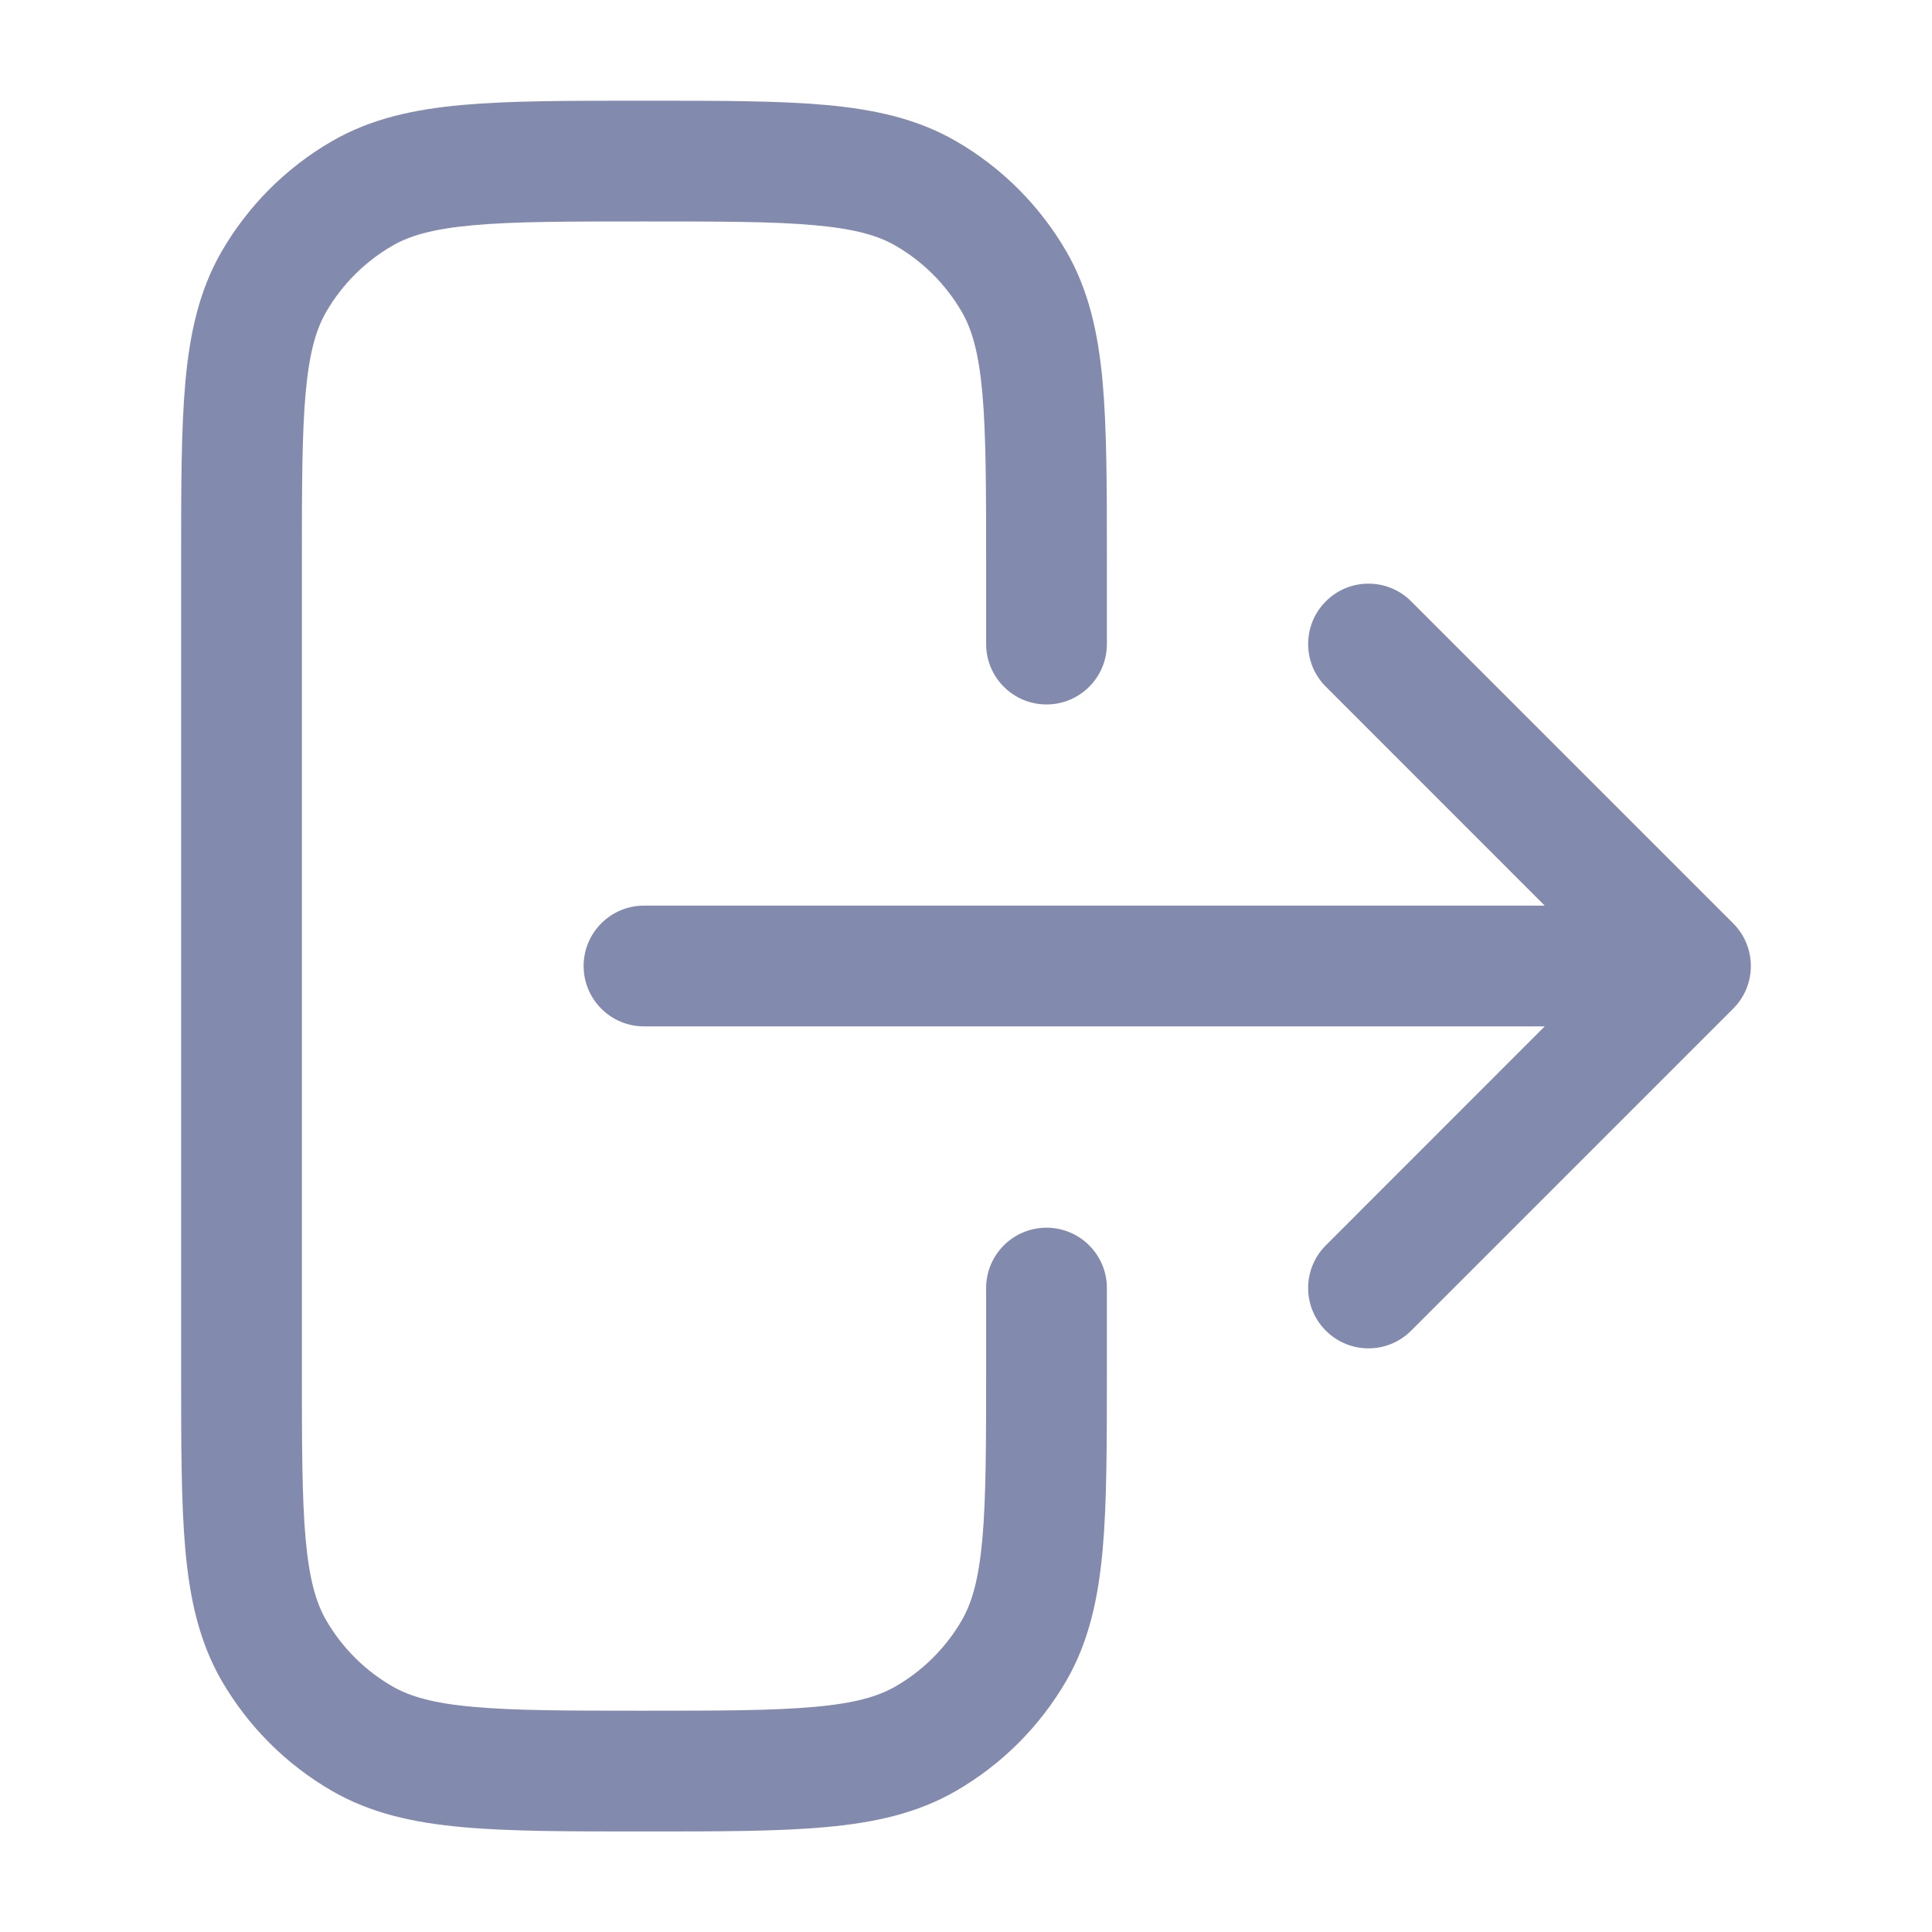 <svg width="24" height="24" viewBox="0 0 24 24" fill="none" xmlns="http://www.w3.org/2000/svg">
<path fill-rule="evenodd" clip-rule="evenodd" d="M8 1.251H7.964C7.06 1.251 6.331 1.251 5.742 1.304C5.136 1.359 4.606 1.475 4.125 1.753C3.555 2.082 3.082 2.556 2.752 3.126C2.475 3.607 2.358 4.137 2.303 4.743C2.25 5.331 2.25 6.061 2.25 6.965V6.965V7.001L2.25 17.001V17.036C2.25 17.941 2.25 18.67 2.303 19.258C2.358 19.865 2.475 20.394 2.752 20.876C3.082 21.446 3.555 21.919 4.125 22.248C4.606 22.526 5.136 22.642 5.742 22.697C6.331 22.751 7.06 22.751 7.964 22.751H8H8.036C8.94 22.751 9.669 22.751 10.258 22.697C10.864 22.642 11.394 22.526 11.875 22.248C12.445 21.919 12.918 21.446 13.248 20.876C13.525 20.394 13.642 19.865 13.697 19.258C13.75 18.67 13.75 17.941 13.75 17.036V17.001V16.001C13.75 15.586 13.414 15.251 13 15.251C12.586 15.251 12.25 15.586 12.25 16.001V17.001C12.25 17.949 12.249 18.61 12.203 19.123C12.157 19.625 12.073 19.911 11.949 20.126C11.751 20.468 11.467 20.752 11.125 20.949C10.91 21.073 10.624 21.158 10.122 21.203C9.61 21.25 8.948 21.251 8 21.251C7.052 21.251 6.39 21.25 5.878 21.203C5.375 21.158 5.09 21.073 4.875 20.949C4.533 20.752 4.249 20.468 4.051 20.126C3.927 19.911 3.843 19.625 3.797 19.123C3.751 18.61 3.75 17.949 3.75 17.001L3.75 7.001C3.75 6.052 3.751 5.391 3.797 4.878C3.843 4.376 3.927 4.091 4.051 3.876C4.249 3.534 4.533 3.25 4.875 3.052C5.09 2.928 5.375 2.843 5.878 2.798C6.39 2.751 7.052 2.751 8 2.751C8.948 2.751 9.61 2.751 10.122 2.798C10.624 2.843 10.91 2.928 11.125 3.052C11.467 3.25 11.751 3.534 11.949 3.876C12.073 4.091 12.157 4.376 12.203 4.878C12.249 5.391 12.25 6.052 12.25 7.001V8.001C12.25 8.415 12.586 8.751 13 8.751C13.414 8.751 13.75 8.415 13.75 8.001V7.001V6.965C13.75 6.061 13.75 5.331 13.697 4.743C13.642 4.137 13.525 3.607 13.248 3.126C12.918 2.556 12.445 2.082 11.875 1.753C11.394 1.475 10.864 1.359 10.258 1.304C9.669 1.251 8.94 1.251 8.036 1.251H8ZM17.53 7.47C17.237 7.177 16.763 7.177 16.47 7.47C16.177 7.763 16.177 8.238 16.47 8.53L19.189 11.25L8 11.25C7.586 11.25 7.25 11.586 7.25 12C7.25 12.414 7.586 12.75 8 12.75L19.189 12.75L16.47 15.47C16.177 15.763 16.177 16.238 16.47 16.53C16.763 16.823 17.237 16.823 17.53 16.53L21.53 12.53C21.823 12.238 21.823 11.763 21.53 11.47L17.53 7.47Z" fill="#828BAE"/>
</svg>
